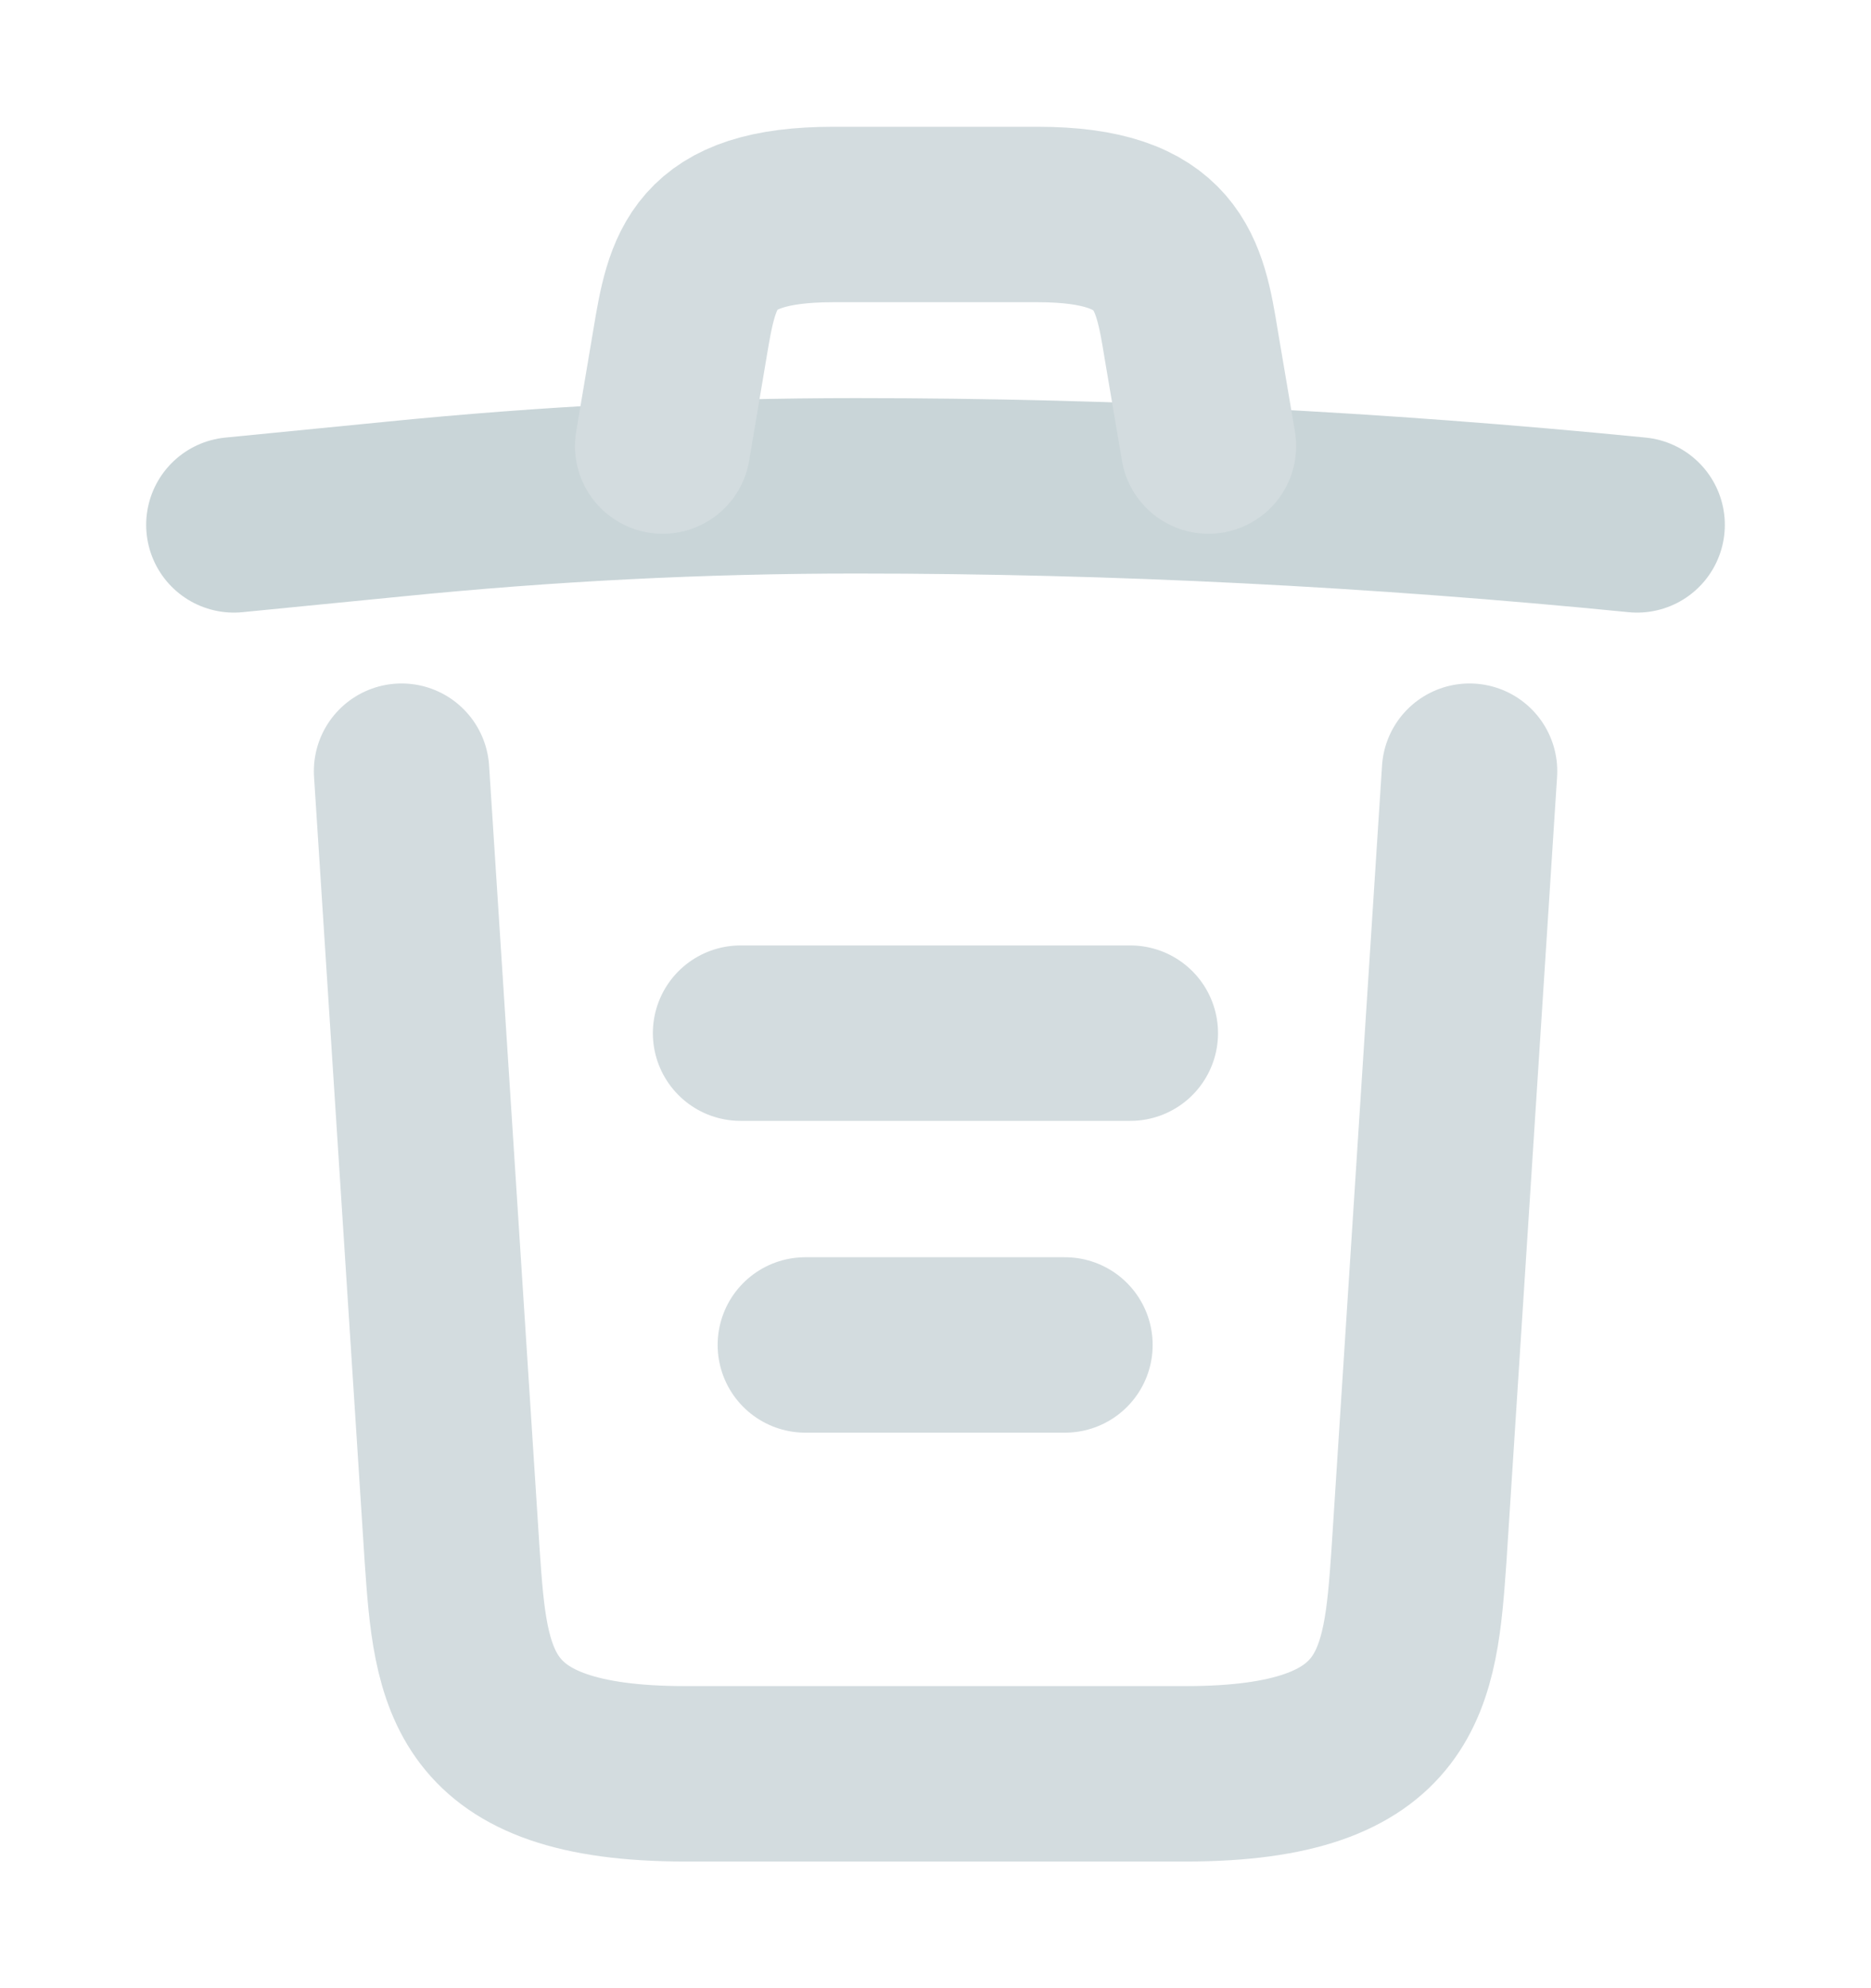 <svg width="16" height="17" viewBox="0 0 16 17" fill="none" xmlns="http://www.w3.org/2000/svg">
<path d="M14 4.488C11.78 4.268 9.547 4.154 7.32 4.154C6 4.154 4.68 4.221 3.36 4.354L2 4.488" stroke="#C9D5D8" stroke-width="1.5" stroke-linecap="round" stroke-linejoin="round"/>
<path d="M5.667 3.814L5.814 2.941C5.92 2.307 6 1.834 7.127 1.834H8.874C10 1.834 10.087 2.334 10.187 2.947L10.334 3.814" stroke="#d3dcdf" stroke-width="1.5" stroke-linecap="round" stroke-linejoin="round"/>
<path d="M12.567 6.594L12.134 13.307C12.06 14.354 12 15.167 10.14 15.167H5.86C4 15.167 3.94 14.354 3.867 13.307L3.434 6.594" stroke="#d3dcdf" stroke-width="1.5" stroke-linecap="round" stroke-linejoin="round"/>
<path d="M6.887 11.5H9.107" stroke="#d3dcdf" stroke-width="1.5" stroke-linecap="round" stroke-linejoin="round"/>
<path d="M6.333 8.834H9.666" stroke="#d3dcdf" stroke-width="1.5" stroke-linecap="round" stroke-linejoin="round"/>
</svg>
